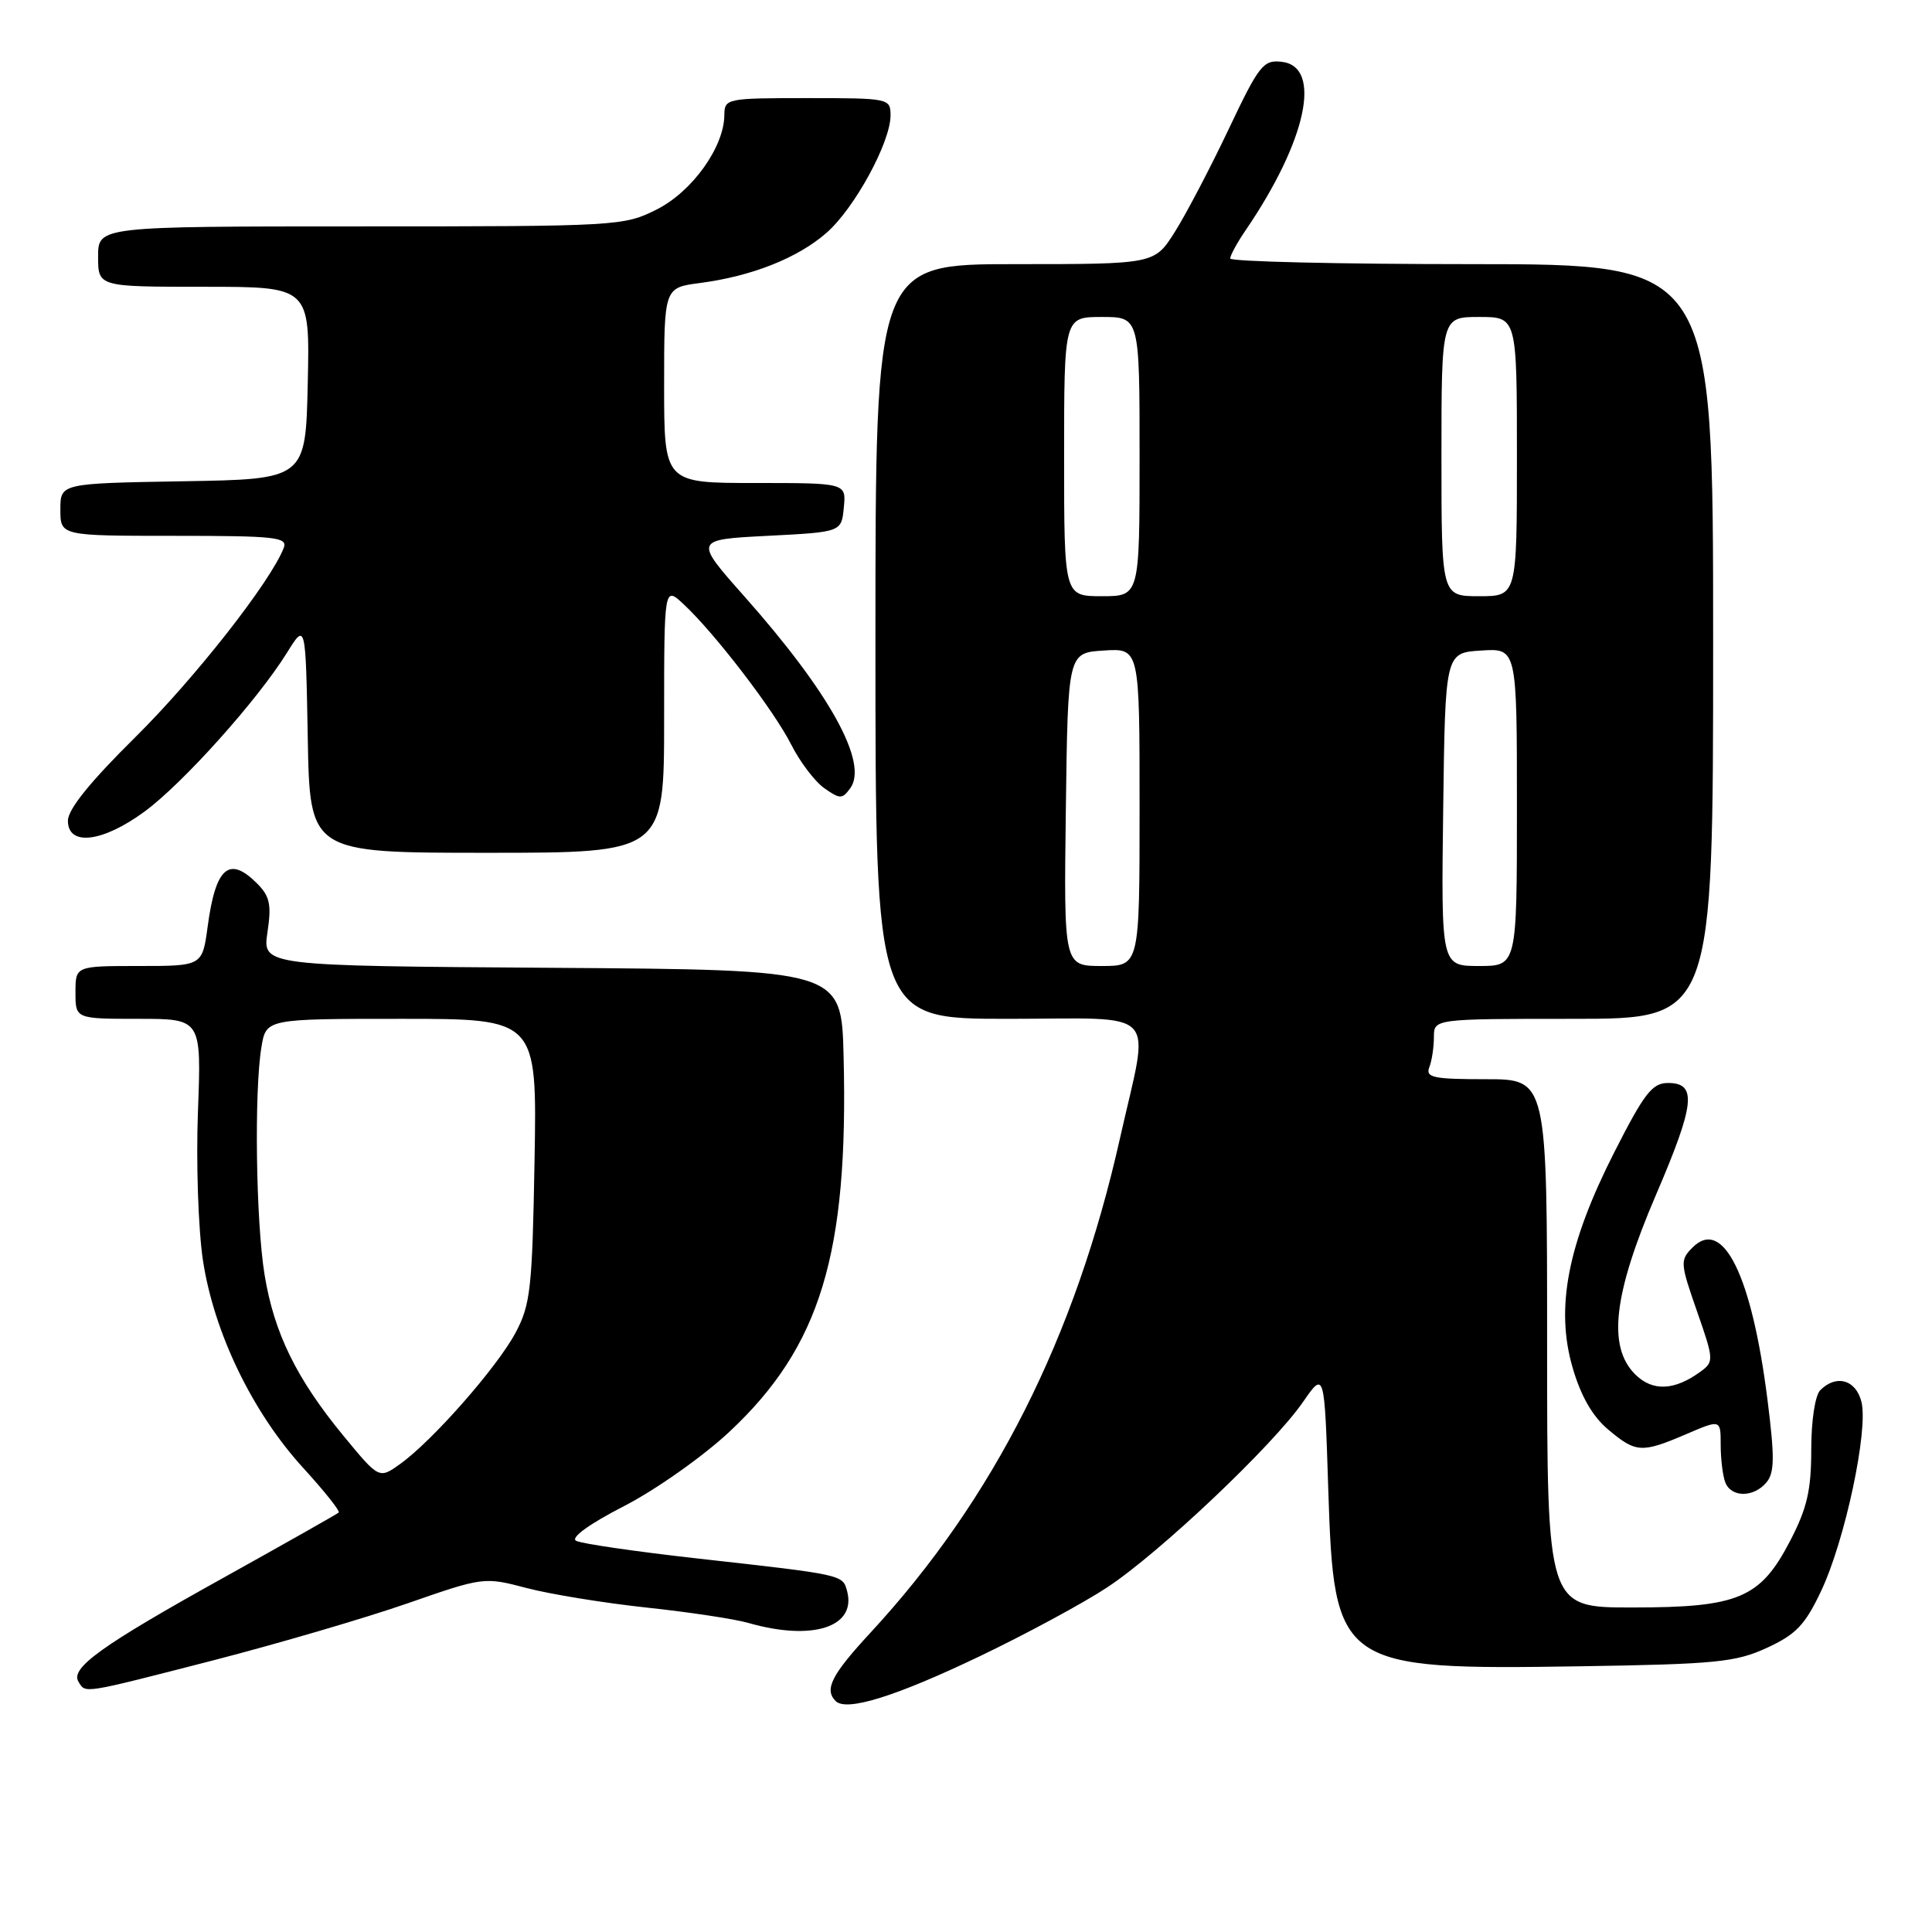 <?xml version="1.0" encoding="UTF-8" standalone="no"?>
<!DOCTYPE svg PUBLIC "-//W3C//DTD SVG 1.1//EN" "http://www.w3.org/Graphics/SVG/1.1/DTD/svg11.dtd" >
<svg xmlns="http://www.w3.org/2000/svg" xmlns:xlink="http://www.w3.org/1999/xlink" version="1.1" viewBox="0 0 256 256">
 <g >
 <path fill="currentColor"
d=" M 129.72 219.51 C 135.89 216.56 143.54 212.43 146.72 210.33 C 153.65 205.76 168.65 191.56 172.64 185.79 C 175.50 181.66 175.50 181.66 176.00 197.26 C 176.76 220.91 177.29 221.29 209.50 220.79 C 227.38 220.51 229.99 220.25 234.12 218.35 C 237.97 216.58 239.18 215.32 241.31 210.81 C 244.47 204.13 247.59 189.48 246.65 185.75 C 245.92 182.82 243.32 182.08 241.20 184.20 C 240.51 184.89 240.00 188.22 240.00 192.09 C 240.00 197.45 239.45 199.84 237.22 204.14 C 233.25 211.79 230.39 213.00 216.25 213.00 C 205.00 213.00 205.00 213.00 205.00 178.00 C 205.00 143.00 205.00 143.00 196.89 143.00 C 189.91 143.00 188.87 142.78 189.39 141.42 C 189.73 140.55 190.00 138.75 190.00 137.42 C 190.00 135.00 190.00 135.00 208.50 135.00 C 227.00 135.00 227.00 135.00 227.00 85.00 C 227.00 35.00 227.00 35.00 195.00 35.00 C 177.40 35.00 163.00 34.66 163.01 34.25 C 163.01 33.84 163.93 32.15 165.06 30.50 C 173.14 18.65 175.25 8.82 169.84 8.19 C 167.39 7.91 166.84 8.60 162.77 17.19 C 160.34 22.31 157.14 28.41 155.66 30.75 C 152.97 35.00 152.97 35.00 134.49 35.00 C 116.00 35.00 116.00 35.00 116.00 85.00 C 116.00 135.00 116.00 135.00 133.50 135.00 C 154.04 135.00 152.36 133.21 148.40 150.84 C 142.47 177.28 131.68 198.66 115.37 216.31 C 110.17 221.93 109.19 223.86 110.73 225.40 C 112.15 226.82 118.61 224.82 129.72 219.51 Z  M 28.28 220.00 C 36.83 217.79 48.40 214.40 53.98 212.46 C 64.07 208.95 64.14 208.94 69.81 210.43 C 72.94 211.25 80.08 212.41 85.67 213.01 C 91.27 213.61 97.34 214.52 99.17 215.05 C 107.65 217.48 113.49 215.60 112.25 210.85 C 111.67 208.64 111.77 208.67 92.53 206.52 C 84.30 205.60 77.01 204.54 76.33 204.16 C 75.58 203.75 78.09 201.93 82.70 199.56 C 86.90 197.40 93.15 192.99 96.66 189.71 C 108.72 178.42 112.44 166.18 111.78 139.94 C 111.50 128.50 111.50 128.50 73.14 128.24 C 34.78 127.98 34.78 127.98 35.44 123.54 C 35.99 119.85 35.76 118.76 34.05 117.05 C 30.36 113.36 28.57 114.91 27.52 122.75 C 26.81 128.00 26.81 128.00 18.41 128.00 C 10.00 128.00 10.00 128.00 10.00 131.50 C 10.00 135.00 10.00 135.00 18.35 135.00 C 26.69 135.00 26.69 135.00 26.23 147.25 C 25.97 154.00 26.27 162.87 26.89 167.00 C 28.34 176.56 33.44 187.13 40.16 194.49 C 42.97 197.56 45.09 200.23 44.88 200.42 C 44.67 200.62 37.80 204.50 29.61 209.06 C 13.44 218.04 9.28 221.03 10.40 222.84 C 11.37 224.41 10.72 224.51 28.28 220.00 Z  M 234.07 196.42 C 235.14 195.13 235.16 193.08 234.20 185.47 C 232.12 169.00 228.31 161.26 224.28 165.29 C 222.60 166.97 222.63 167.36 224.85 173.72 C 227.10 180.16 227.12 180.44 225.34 181.74 C 221.87 184.28 218.96 184.40 216.66 182.10 C 212.98 178.42 213.79 171.48 219.41 158.36 C 224.60 146.27 224.90 143.50 221.02 143.50 C 218.92 143.50 217.87 144.87 213.87 152.74 C 207.71 164.89 206.08 173.33 208.38 181.22 C 209.47 184.99 211.01 187.67 213.08 189.41 C 216.77 192.52 217.52 192.56 223.42 190.04 C 228.00 188.07 228.00 188.07 228.00 191.45 C 228.00 193.31 228.27 195.55 228.61 196.42 C 229.39 198.45 232.38 198.45 234.07 196.42 Z  M 88.00 95.33 C 88.00 77.65 88.00 77.65 90.60 80.08 C 94.74 83.94 102.55 94.13 104.85 98.68 C 106.02 100.99 107.99 103.58 109.24 104.45 C 111.30 105.90 111.60 105.90 112.66 104.45 C 115.10 101.11 109.96 91.79 98.61 79.00 C 91.96 71.50 91.96 71.50 101.73 71.00 C 111.50 70.50 111.50 70.50 111.81 67.25 C 112.13 64.00 112.13 64.00 100.06 64.00 C 88.00 64.00 88.00 64.00 88.00 51.06 C 88.00 38.12 88.00 38.12 92.75 37.50 C 99.63 36.60 105.73 34.18 109.54 30.83 C 113.24 27.58 118.00 18.85 118.00 15.30 C 118.00 13.04 117.82 13.00 107.00 13.00 C 96.26 13.00 96.00 13.05 95.98 15.25 C 95.95 19.48 91.73 25.38 87.03 27.75 C 82.67 29.95 81.88 30.00 47.79 30.00 C 13.00 30.00 13.00 30.00 13.00 34.00 C 13.00 38.00 13.00 38.00 27.03 38.00 C 41.06 38.00 41.06 38.00 40.78 50.75 C 40.50 63.50 40.50 63.50 24.25 63.77 C 8.00 64.05 8.00 64.05 8.00 67.52 C 8.00 71.00 8.00 71.00 23.11 71.00 C 36.51 71.00 38.15 71.18 37.60 72.59 C 35.90 77.03 25.82 89.88 17.92 97.69 C 11.95 103.59 9.00 107.24 9.00 108.75 C 9.00 112.17 13.58 111.63 19.15 107.54 C 24.23 103.81 34.09 92.81 38.02 86.50 C 40.50 82.50 40.50 82.50 40.78 97.75 C 41.05 113.00 41.05 113.00 64.53 113.00 C 88.00 113.00 88.00 113.00 88.00 95.33 Z  M 141.23 107.25 C 141.50 86.50 141.50 86.50 146.25 86.20 C 151.00 85.89 151.00 85.89 151.00 106.95 C 151.00 128.00 151.00 128.00 145.98 128.00 C 140.96 128.00 140.96 128.00 141.23 107.25 Z  M 191.23 107.25 C 191.50 86.50 191.50 86.50 196.25 86.20 C 201.00 85.89 201.00 85.89 201.00 106.95 C 201.00 128.00 201.00 128.00 195.98 128.00 C 190.96 128.00 190.96 128.00 191.23 107.25 Z  M 141.00 60.50 C 141.00 42.00 141.00 42.00 146.00 42.00 C 151.00 42.00 151.00 42.00 151.00 60.50 C 151.00 79.00 151.00 79.00 146.00 79.00 C 141.00 79.00 141.00 79.00 141.00 60.50 Z  M 191.00 60.50 C 191.00 42.00 191.00 42.00 196.00 42.00 C 201.00 42.00 201.00 42.00 201.00 60.50 C 201.00 79.00 201.00 79.00 196.00 79.00 C 191.00 79.00 191.00 79.00 191.00 60.50 Z  M 45.50 190.24 C 39.27 182.67 36.30 176.60 35.05 168.86 C 33.91 161.83 33.67 144.60 34.64 138.75 C 35.26 135.00 35.26 135.00 53.21 135.00 C 71.16 135.00 71.16 135.00 70.83 153.75 C 70.53 170.80 70.30 172.87 68.30 176.62 C 65.83 181.22 57.26 190.97 53.00 194.00 C 50.23 195.98 50.23 195.98 45.50 190.24 Z "/>
</g>
</svg>